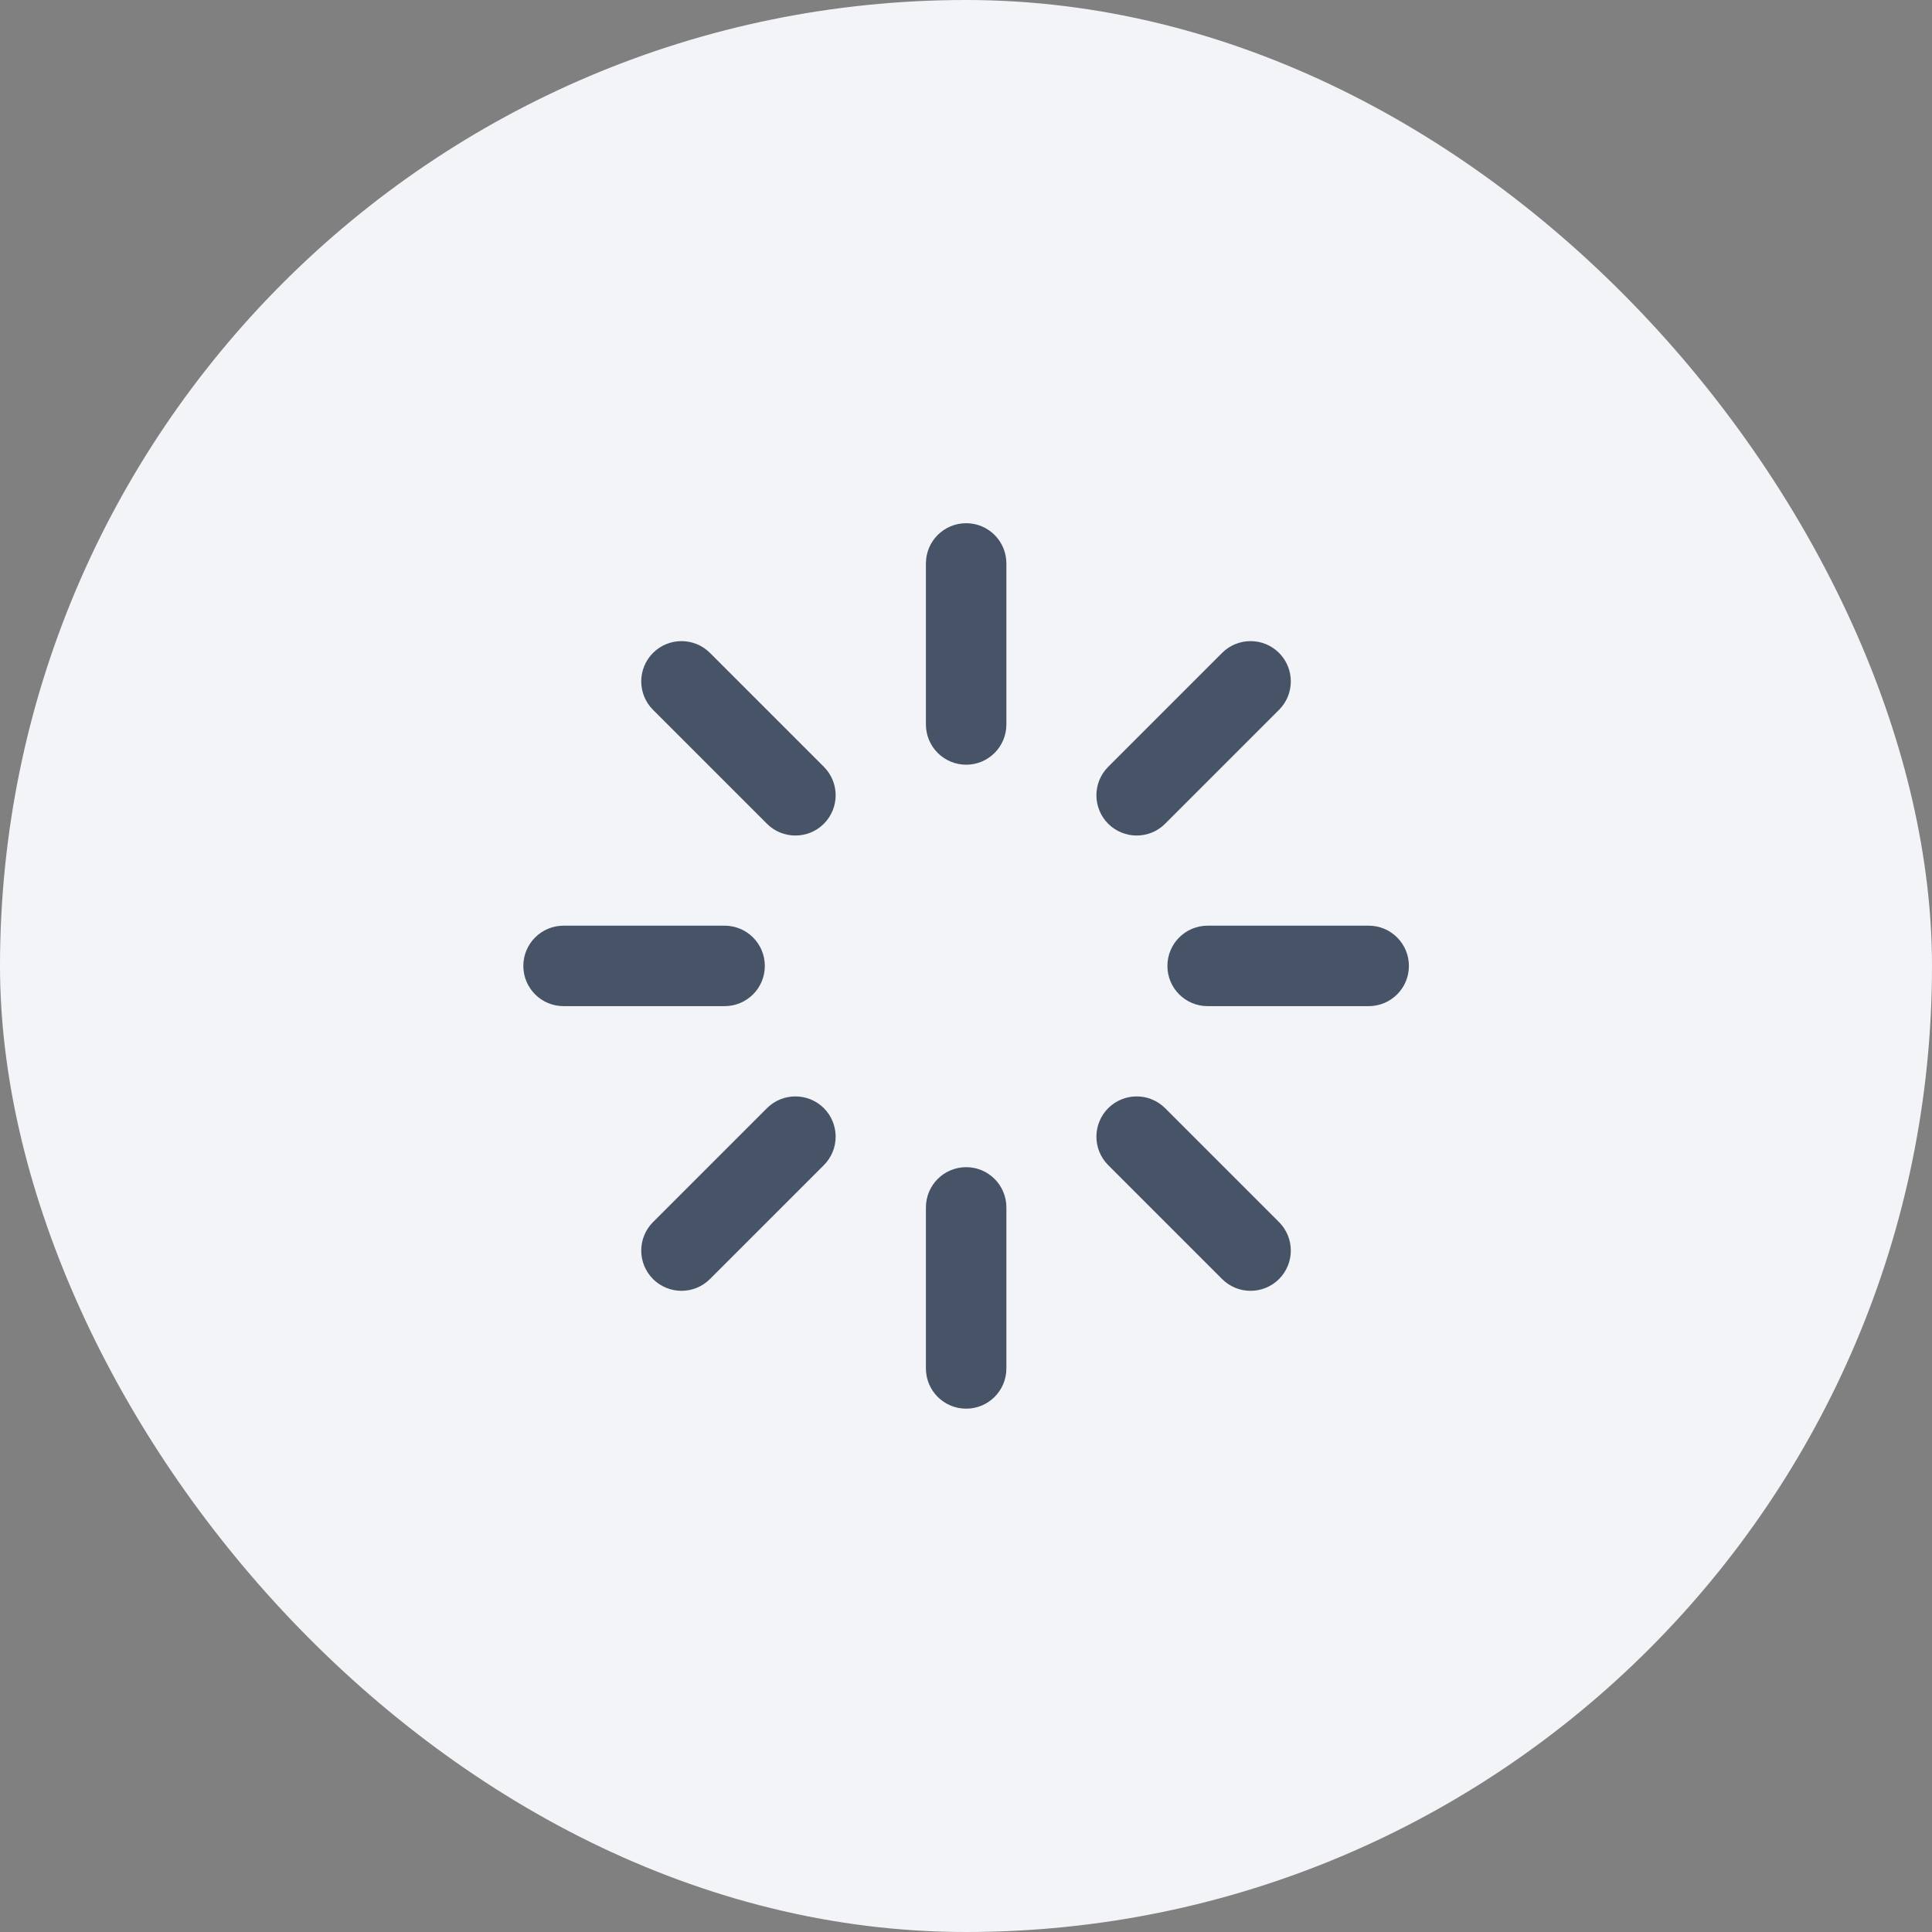<svg width="32" height="32" viewBox="0 0 32 32" fill="none" xmlns="http://www.w3.org/2000/svg">
<rect x="0" y="0" width="32" height="32" fill="#808080" stroke="none"/>
<rect width="32" height="32" rx="16" fill="#F2F4F7"/>
<g clip-path="url(#clip0_22343_125370)">
<path fill-rule="evenodd" clip-rule="evenodd" d="M16.003 8.666C16.371 8.666 16.669 8.964 16.669 9.333V11.999C16.669 12.367 16.371 12.666 16.003 12.666C15.634 12.666 15.336 12.367 15.336 11.999V9.333C15.336 8.964 15.634 8.666 16.003 8.666Z" fill="#475467"/>
<path fill-rule="evenodd" clip-rule="evenodd" d="M16.003 19.332C16.371 19.332 16.669 19.631 16.669 19.999V22.665C16.669 23.034 16.371 23.332 16.003 23.332C15.634 23.332 15.336 23.034 15.336 22.665V19.999C15.336 19.631 15.634 19.332 16.003 19.332Z" fill="#475467"/>
<path fill-rule="evenodd" clip-rule="evenodd" d="M10.816 10.814C11.077 10.554 11.499 10.554 11.759 10.814L13.646 12.701C13.906 12.961 13.906 13.383 13.646 13.644C13.386 13.904 12.963 13.904 12.703 13.644L10.816 11.757C10.556 11.497 10.556 11.075 10.816 10.814Z" fill="#475467"/>
<path fill-rule="evenodd" clip-rule="evenodd" d="M18.355 18.355C18.616 18.095 19.038 18.095 19.298 18.355L21.185 20.242C21.445 20.502 21.445 20.924 21.185 21.185C20.924 21.445 20.502 21.445 20.242 21.185L18.355 19.298C18.095 19.038 18.095 18.616 18.355 18.355Z" fill="#475467"/>
<path fill-rule="evenodd" clip-rule="evenodd" d="M8.668 15.999C8.668 15.63 8.966 15.332 9.335 15.332H12.001C12.37 15.332 12.668 15.63 12.668 15.999C12.668 16.367 12.37 16.665 12.001 16.665H9.335C8.966 16.665 8.668 16.367 8.668 15.999Z" fill="#475467"/>
<path fill-rule="evenodd" clip-rule="evenodd" d="M19.336 15.999C19.336 15.63 19.634 15.332 20.003 15.332H22.669C23.038 15.332 23.336 15.63 23.336 15.999C23.336 16.367 23.038 16.665 22.669 16.665H20.003C19.634 16.665 19.336 16.367 19.336 15.999Z" fill="#475467"/>
<path fill-rule="evenodd" clip-rule="evenodd" d="M13.646 18.355C13.906 18.616 13.906 19.038 13.646 19.298L11.759 21.185C11.499 21.445 11.077 21.445 10.816 21.185C10.556 20.924 10.556 20.502 10.816 20.242L12.703 18.355C12.963 18.095 13.386 18.095 13.646 18.355Z" fill="#475467"/>
<path fill-rule="evenodd" clip-rule="evenodd" d="M21.185 10.814C21.445 11.075 21.445 11.497 21.185 11.757L19.298 13.644C19.038 13.904 18.616 13.904 18.355 13.644C18.095 13.383 18.095 12.961 18.355 12.701L20.242 10.814C20.502 10.554 20.924 10.554 21.185 10.814Z" fill="#475467"/>
</g>
<defs>
<clipPath id="clip0_22343_125370">
<rect width="16" height="16" fill="white" transform="translate(8 8)"/>
</clipPath>
</defs>
</svg>
